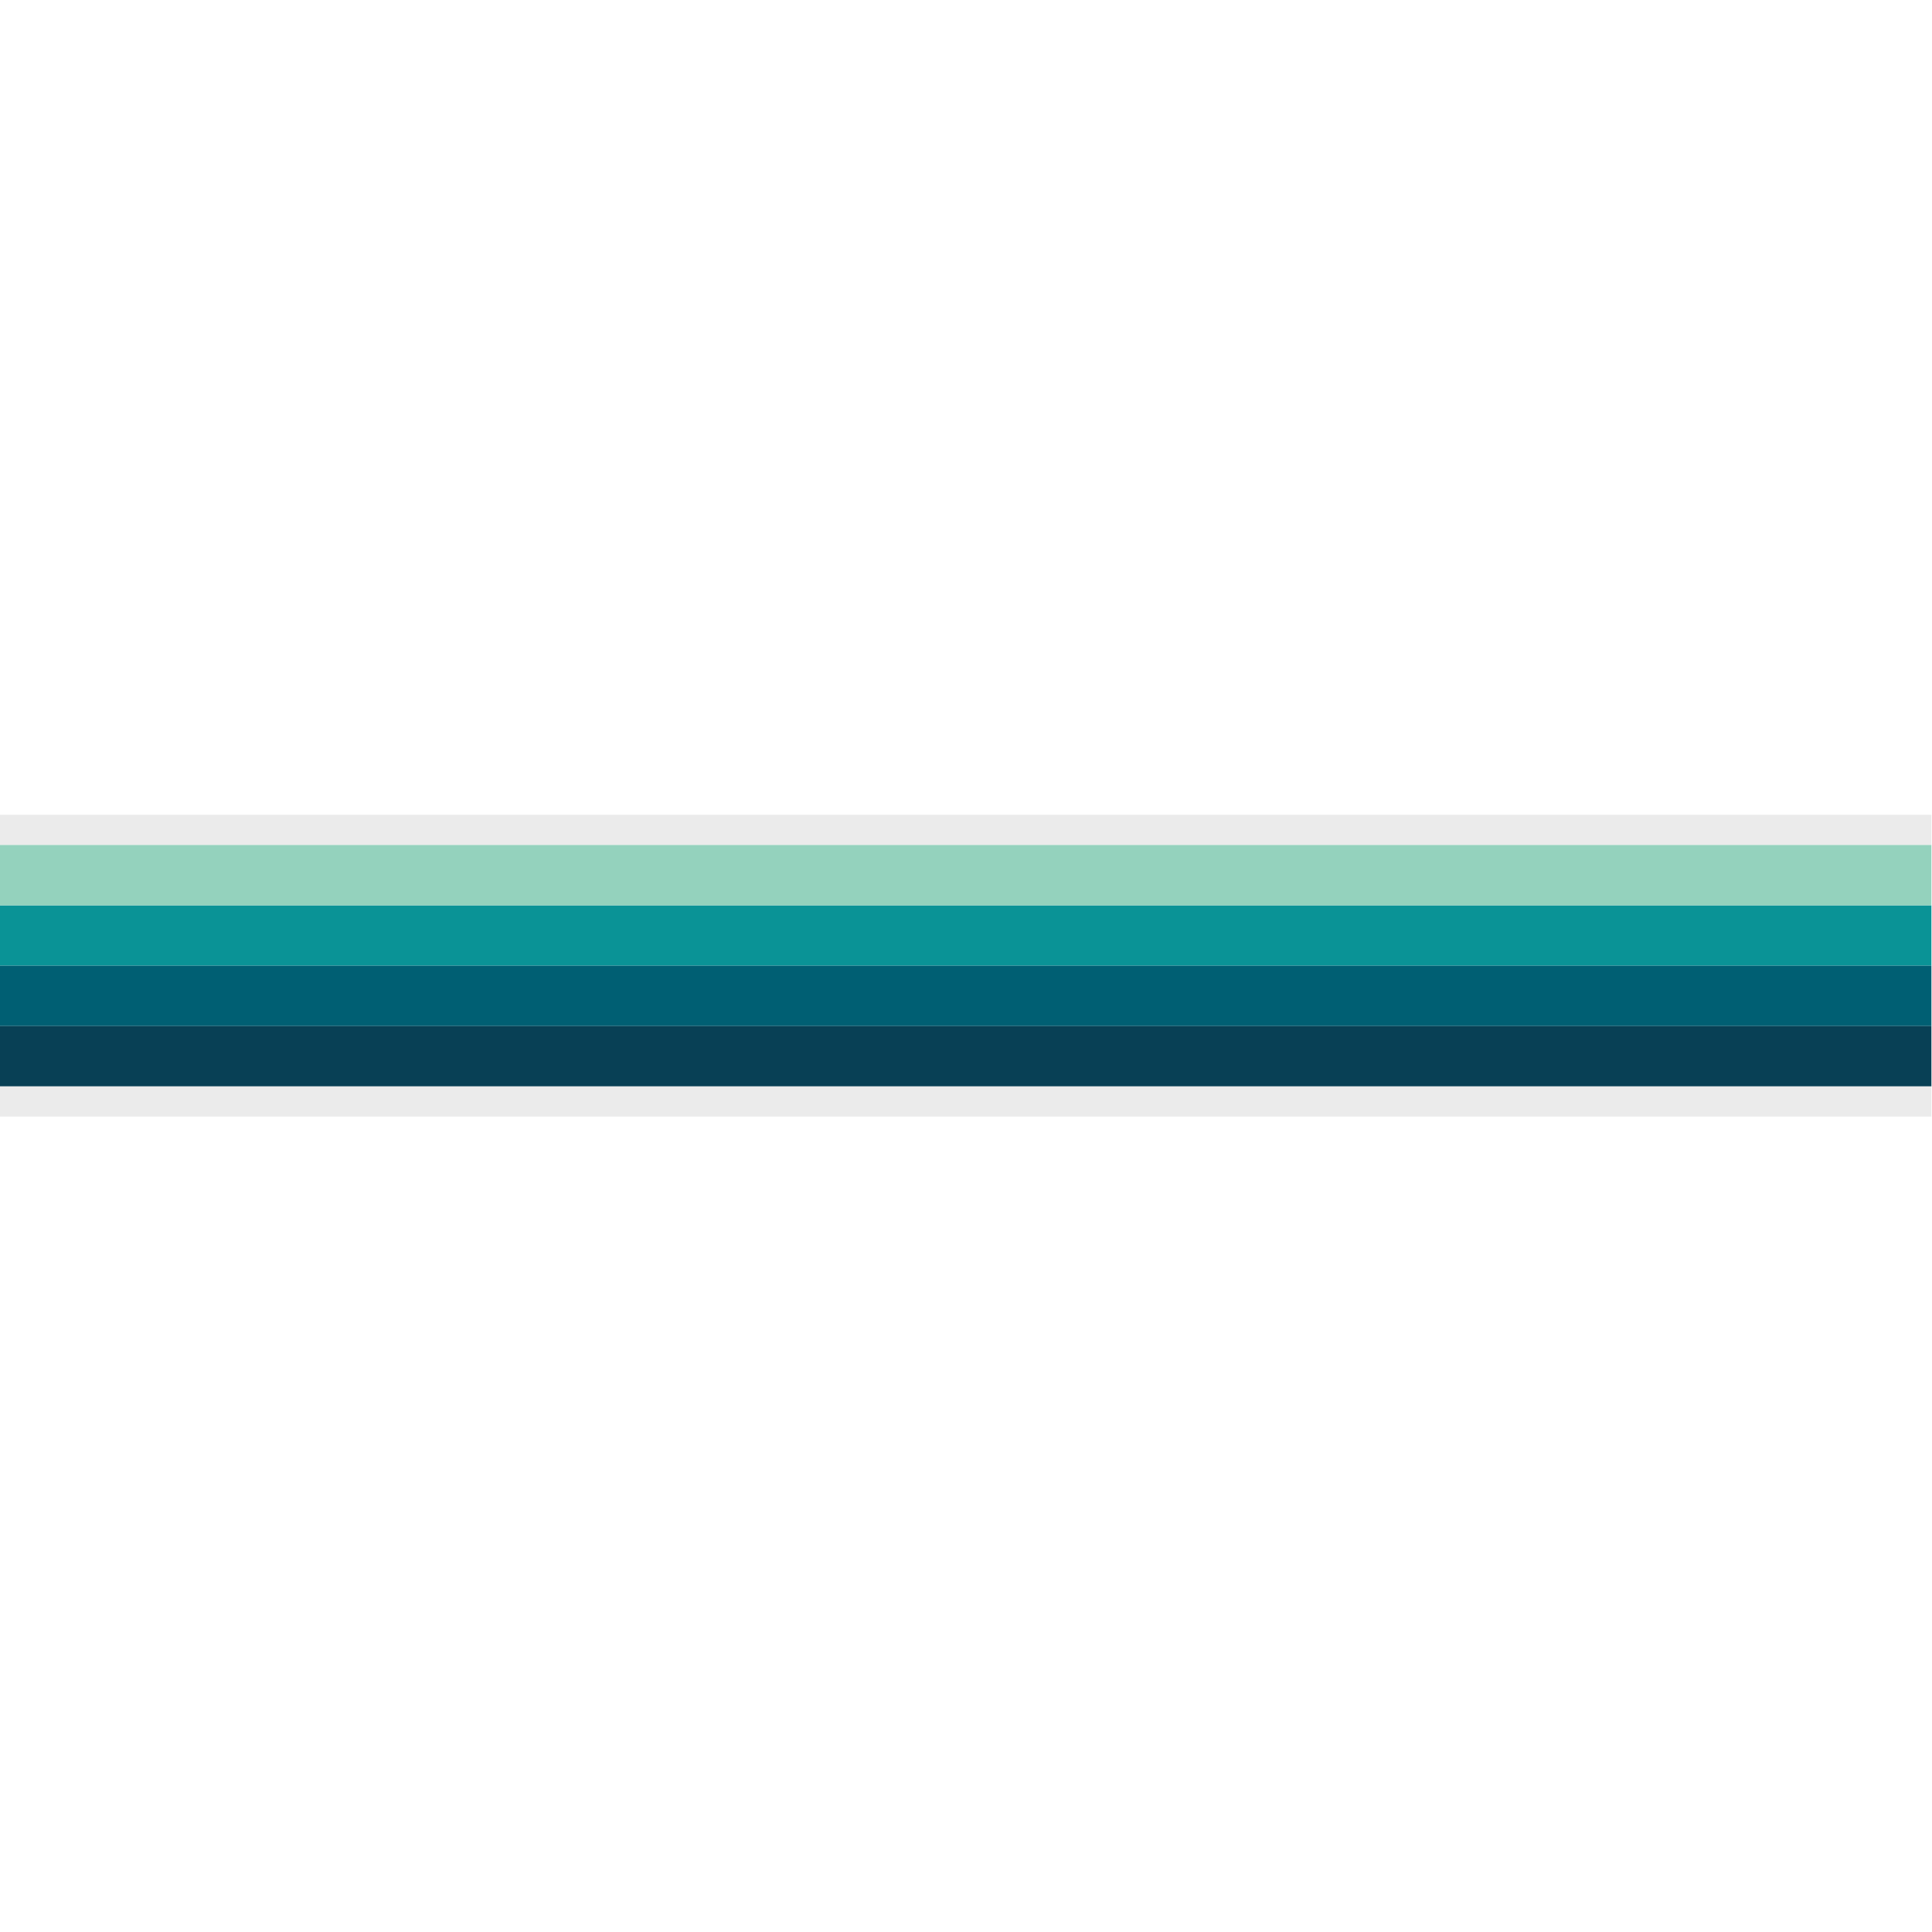 <?xml version="1.0" encoding="UTF-8" standalone="no"?><!DOCTYPE svg PUBLIC "-//W3C//DTD SVG 1.1//EN" "http://www.w3.org/Graphics/SVG/1.1/DTD/svg11.dtd"><svg width="100%" height="100%" viewBox="0 0 1067 1067" version="1.1" xmlns="http://www.w3.org/2000/svg" xmlns:xlink="http://www.w3.org/1999/xlink" xml:space="preserve" xmlns:serif="http://www.serif.com/" style="fill-rule:evenodd;clip-rule:evenodd;stroke-linejoin:round;stroke-miterlimit:2;"><g><path d="M0,450l1066.67,0l-0,16.667l-1066.67,-0l0,-16.667Z" style="fill:#ebebeb;"/><path d="M0,500l1066.67,0l-0,33.333l-1066.67,0l0,-33.333Z" style="fill:#0a9396;"/><path d="M0,466.667l1066.67,-0l-0,33.333l-1066.67,-0l0,-33.333Z" style="fill:#94d2bd;"/><path d="M0,533.333l1066.67,0l-0,33.334l-1066.67,-0l0,-33.334Z" style="fill:#005f73;"/><path d="M0,566.667l1066.67,-0l-0,33.333l-1066.67,0l0,-33.333Z" style="fill:#084055;"/><path d="M0,600l1066.67,0l-0,16.667l-1066.67,-0l0,-16.667Z" style="fill:#ebebeb;"/></g></svg>